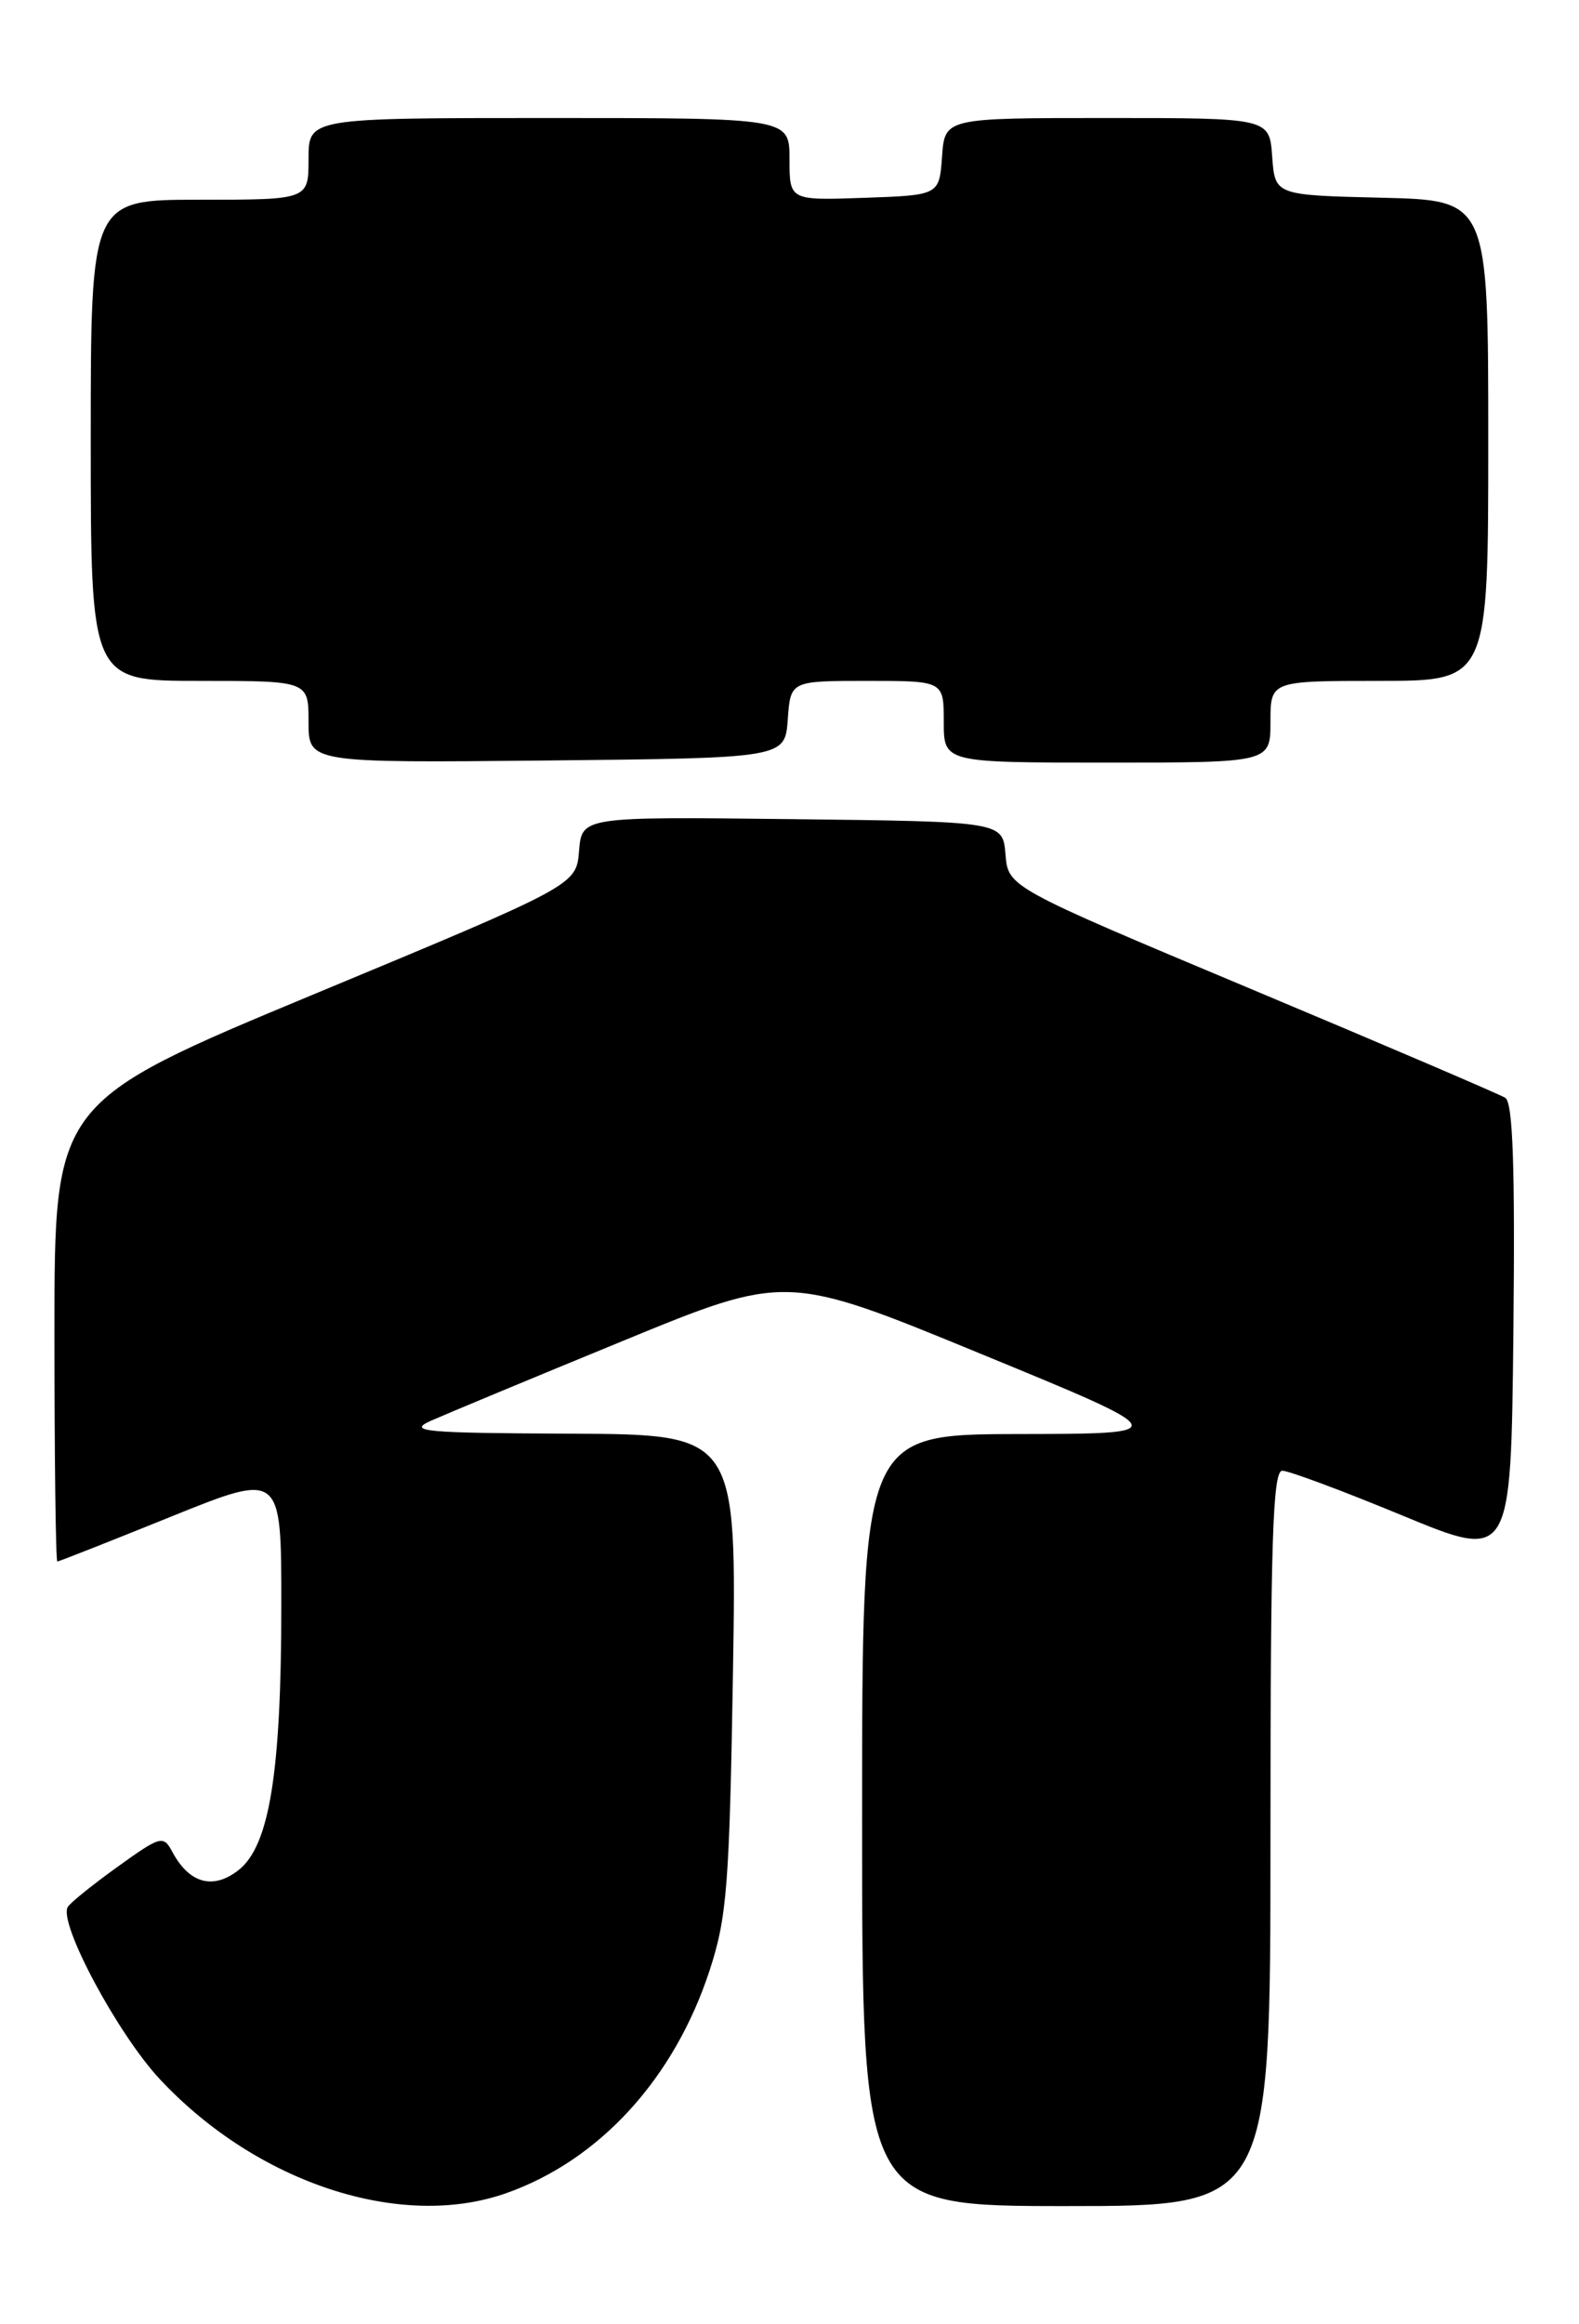 <?xml version="1.0" encoding="UTF-8" standalone="no"?>
<!DOCTYPE svg PUBLIC "-//W3C//DTD SVG 1.1//EN" "http://www.w3.org/Graphics/SVG/1.1/DTD/svg11.dtd" >
<svg xmlns="http://www.w3.org/2000/svg" xmlns:xlink="http://www.w3.org/1999/xlink" version="1.1" viewBox="0 0 174 256">
 <g >
 <path fill="currentColor"
d=" M 55.78 241.58 C 66.07 237.95 74.29 228.96 78.19 217.06 C 80.11 211.20 80.38 207.71 80.77 184.25 C 81.19 158.00 81.19 158.00 62.85 157.92 C 46.63 157.85 44.85 157.68 47.50 156.49 C 49.15 155.76 58.63 151.81 68.57 147.73 C 86.64 140.30 86.64 140.30 108.07 149.12 C 129.50 157.93 129.50 157.93 112.25 157.96 C 95.00 158.00 95.00 158.00 95.00 200.50 C 95.00 243.00 95.00 243.00 117.50 243.00 C 140.00 243.00 140.00 243.00 140.00 202.50 C 140.00 169.91 140.25 162.00 141.30 162.00 C 142.02 162.00 147.98 164.22 154.55 166.94 C 166.50 171.88 166.50 171.88 166.77 146.76 C 166.96 128.49 166.72 121.44 165.87 120.92 C 165.23 120.53 152.65 115.14 137.91 108.96 C 111.10 97.72 111.10 97.72 110.80 94.11 C 110.50 90.50 110.50 90.50 87.31 90.23 C 64.12 89.96 64.12 89.96 63.81 93.73 C 63.50 97.50 63.50 97.50 34.75 109.45 C 6.00 121.40 6.00 121.40 6.00 146.70 C 6.00 160.62 6.14 172.00 6.32 172.00 C 6.49 172.00 12.12 169.78 18.82 167.07 C 31.00 162.15 31.00 162.15 31.00 176.74 C 31.00 195.22 29.70 203.31 26.29 205.99 C 23.49 208.19 20.86 207.47 19.00 204.00 C 18.00 202.13 17.73 202.20 12.98 205.61 C 10.24 207.58 7.76 209.57 7.47 210.05 C 6.40 211.78 12.96 224.05 17.63 229.04 C 28.32 240.47 44.16 245.68 55.78 241.58 Z  M 86.81 79.25 C 87.11 75.00 87.11 75.00 95.56 75.00 C 104.00 75.00 104.00 75.00 104.00 79.50 C 104.00 84.00 104.00 84.00 122.00 84.00 C 140.00 84.00 140.00 84.00 140.00 79.50 C 140.00 75.00 140.00 75.00 152.00 75.00 C 164.00 75.00 164.00 75.00 164.00 48.53 C 164.00 22.06 164.00 22.06 152.25 21.78 C 140.50 21.50 140.50 21.50 140.19 17.25 C 139.89 13.00 139.89 13.00 122.00 13.00 C 104.11 13.00 104.11 13.00 103.81 17.25 C 103.50 21.50 103.50 21.50 95.25 21.79 C 87.00 22.08 87.00 22.08 87.00 17.54 C 87.00 13.00 87.00 13.00 60.50 13.00 C 34.00 13.00 34.00 13.00 34.00 17.50 C 34.00 22.00 34.00 22.00 22.00 22.00 C 10.00 22.00 10.00 22.00 10.00 48.50 C 10.00 75.00 10.00 75.00 22.00 75.00 C 34.00 75.00 34.00 75.00 34.00 79.52 C 34.00 84.03 34.00 84.03 60.25 83.77 C 86.50 83.50 86.50 83.50 86.81 79.25 Z "/>
</g>
</svg>